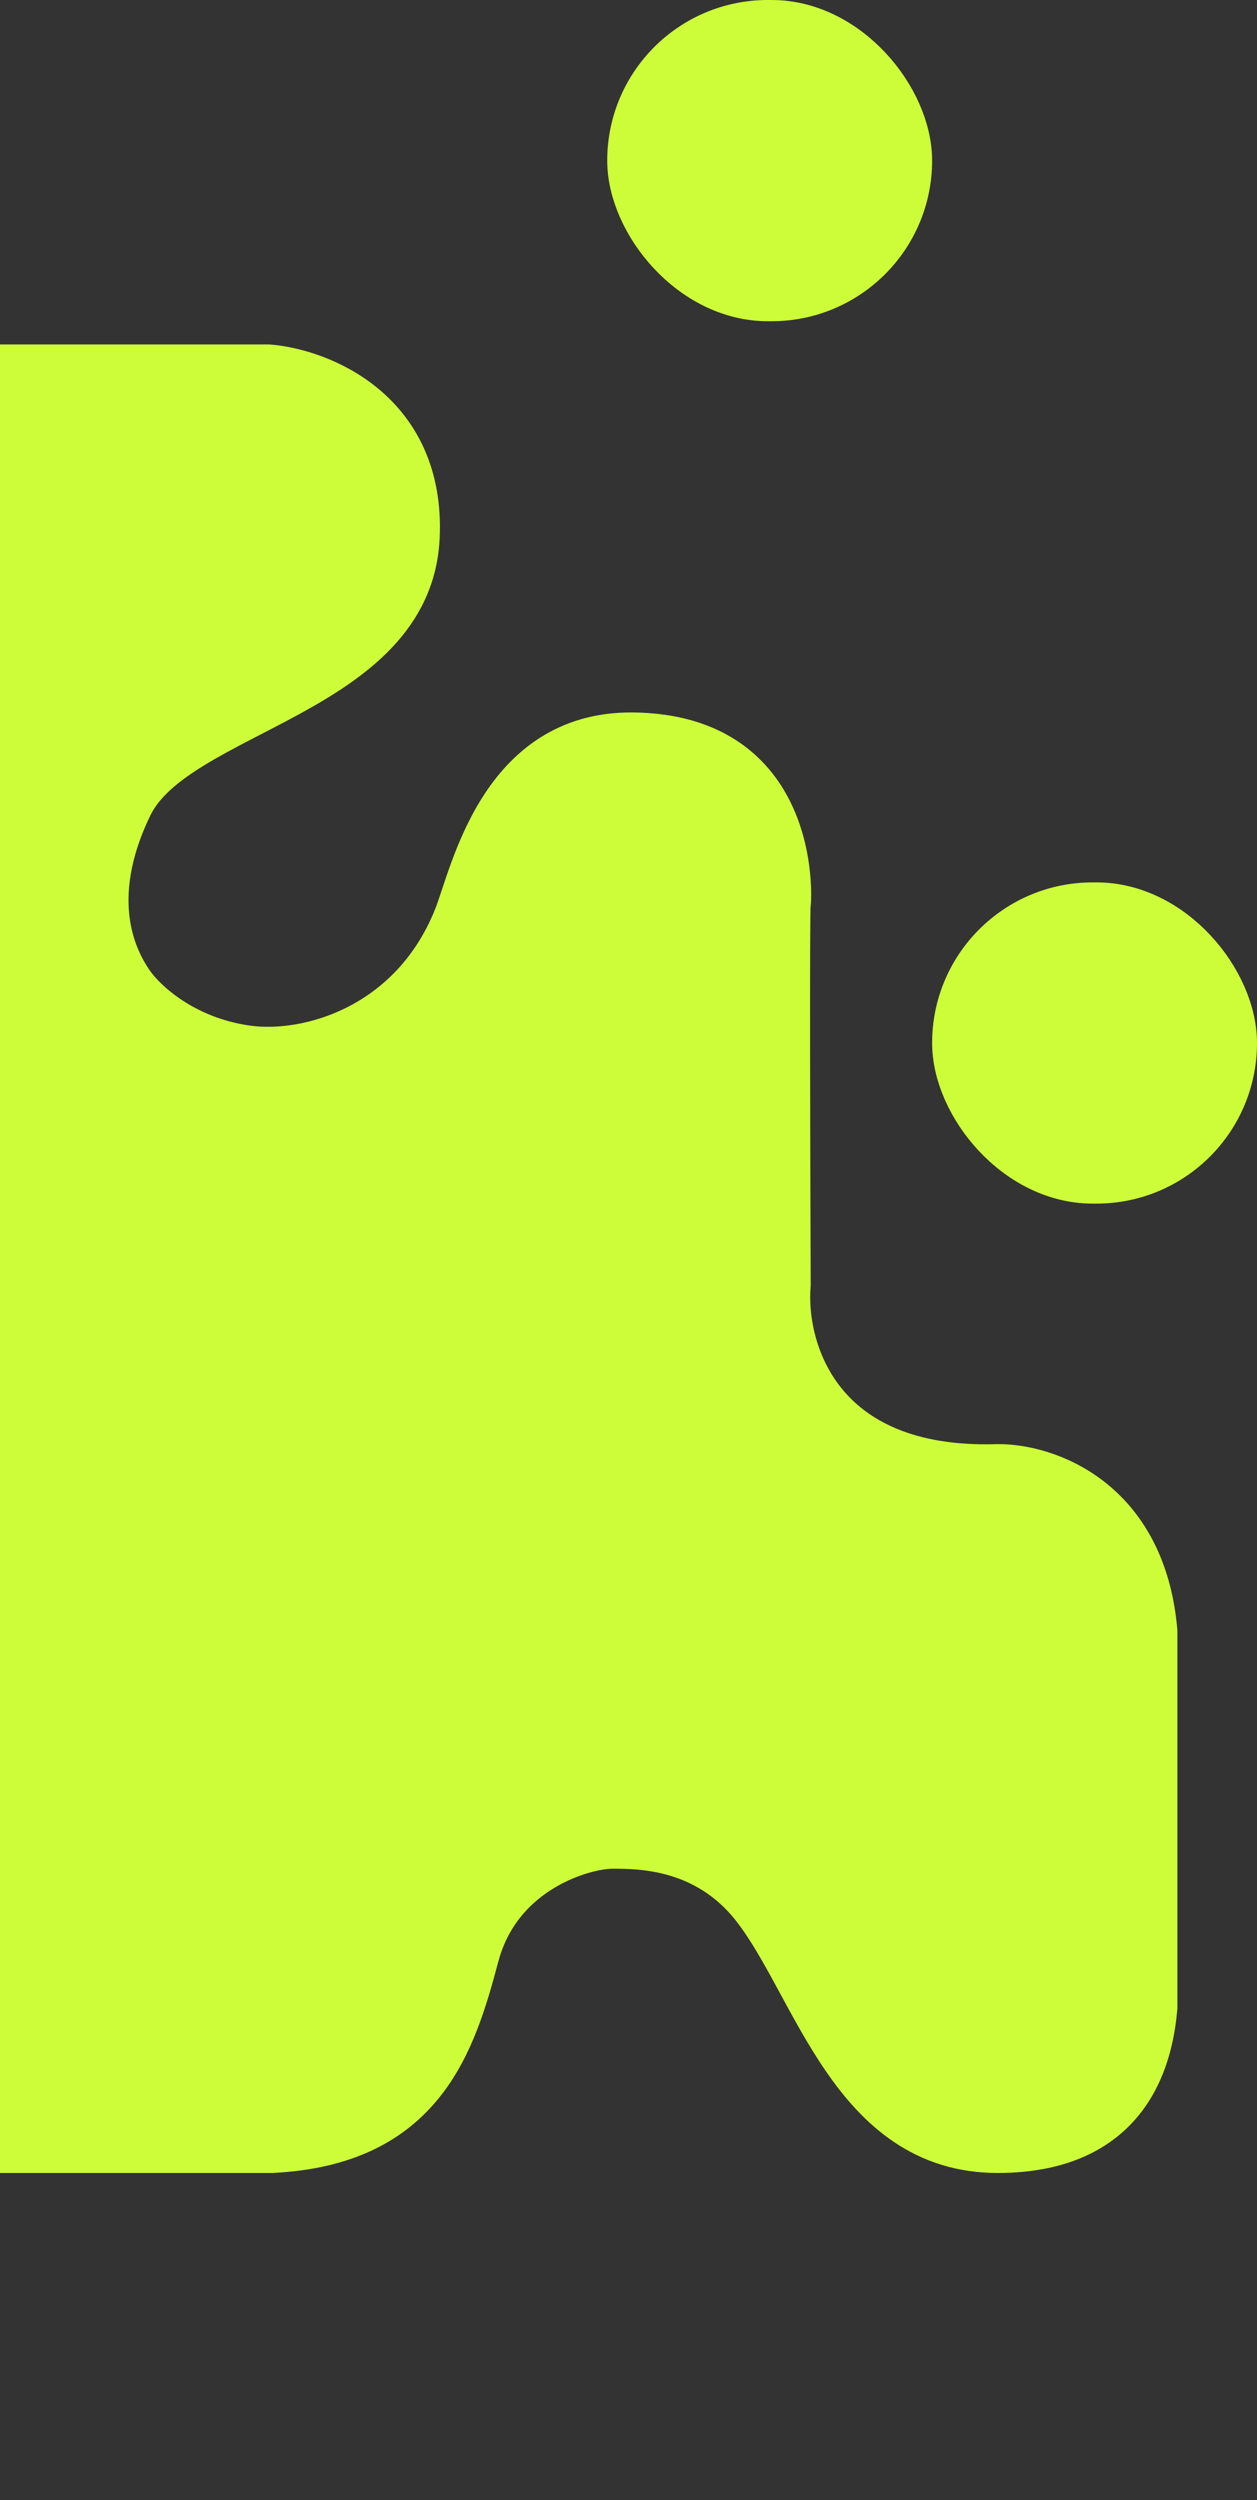 <svg width="325" height="646" viewBox="0 0 325 646" fill="none" xmlns="http://www.w3.org/2000/svg">
<rect x="0" y="0" width="325" height="646" fill="#333333" stroke="none"/>
<rect x="247" y="234" width="72" height="71" rx="35.5" fill="#CCFD38" stroke="#CCFD38" stroke-width="12"/>
<rect x="163" y="6" width="72" height="71" rx="35.5" fill="#CCFD38" stroke="#CCFD38" stroke-width="12"/>
<path d="M-27.964 95C-62.738 97.396 -69.183 125.199 -68.059 138.801L-67.684 514.291C-65.286 546.037 -39.456 554.972 -26.84 555.471H70.211C109.181 553.599 117.05 527.768 123.046 505.306C129.041 482.844 151.149 476.854 158.269 476.854C165.388 476.854 182.625 476.854 194.991 492.577C211.037 512.981 220.404 555.471 257.943 555.471C293.166 555.471 297.413 529.515 298.412 518.783V421.448C295.414 387.306 270.184 379.02 257.943 379.144C211.179 380.642 202.235 348.322 203.609 331.974C203.484 300.153 203.31 235.987 203.609 233.89C203.984 231.27 205.857 190.464 163.515 190.089C129.64 189.79 122.464 226.028 118.174 236.885C106.933 265.337 79.953 273.199 63.841 270.952C47.728 268.706 37.236 259.347 33.489 253.731C29.742 248.116 21.498 232.767 33.489 208.059C45.48 183.351 105.809 179.233 107.682 138.801C109.181 106.456 82.826 96.123 69.462 95H-27.964Z" fill="#CCFD38" stroke="#CCFD38" stroke-width="12"/>
</svg>
